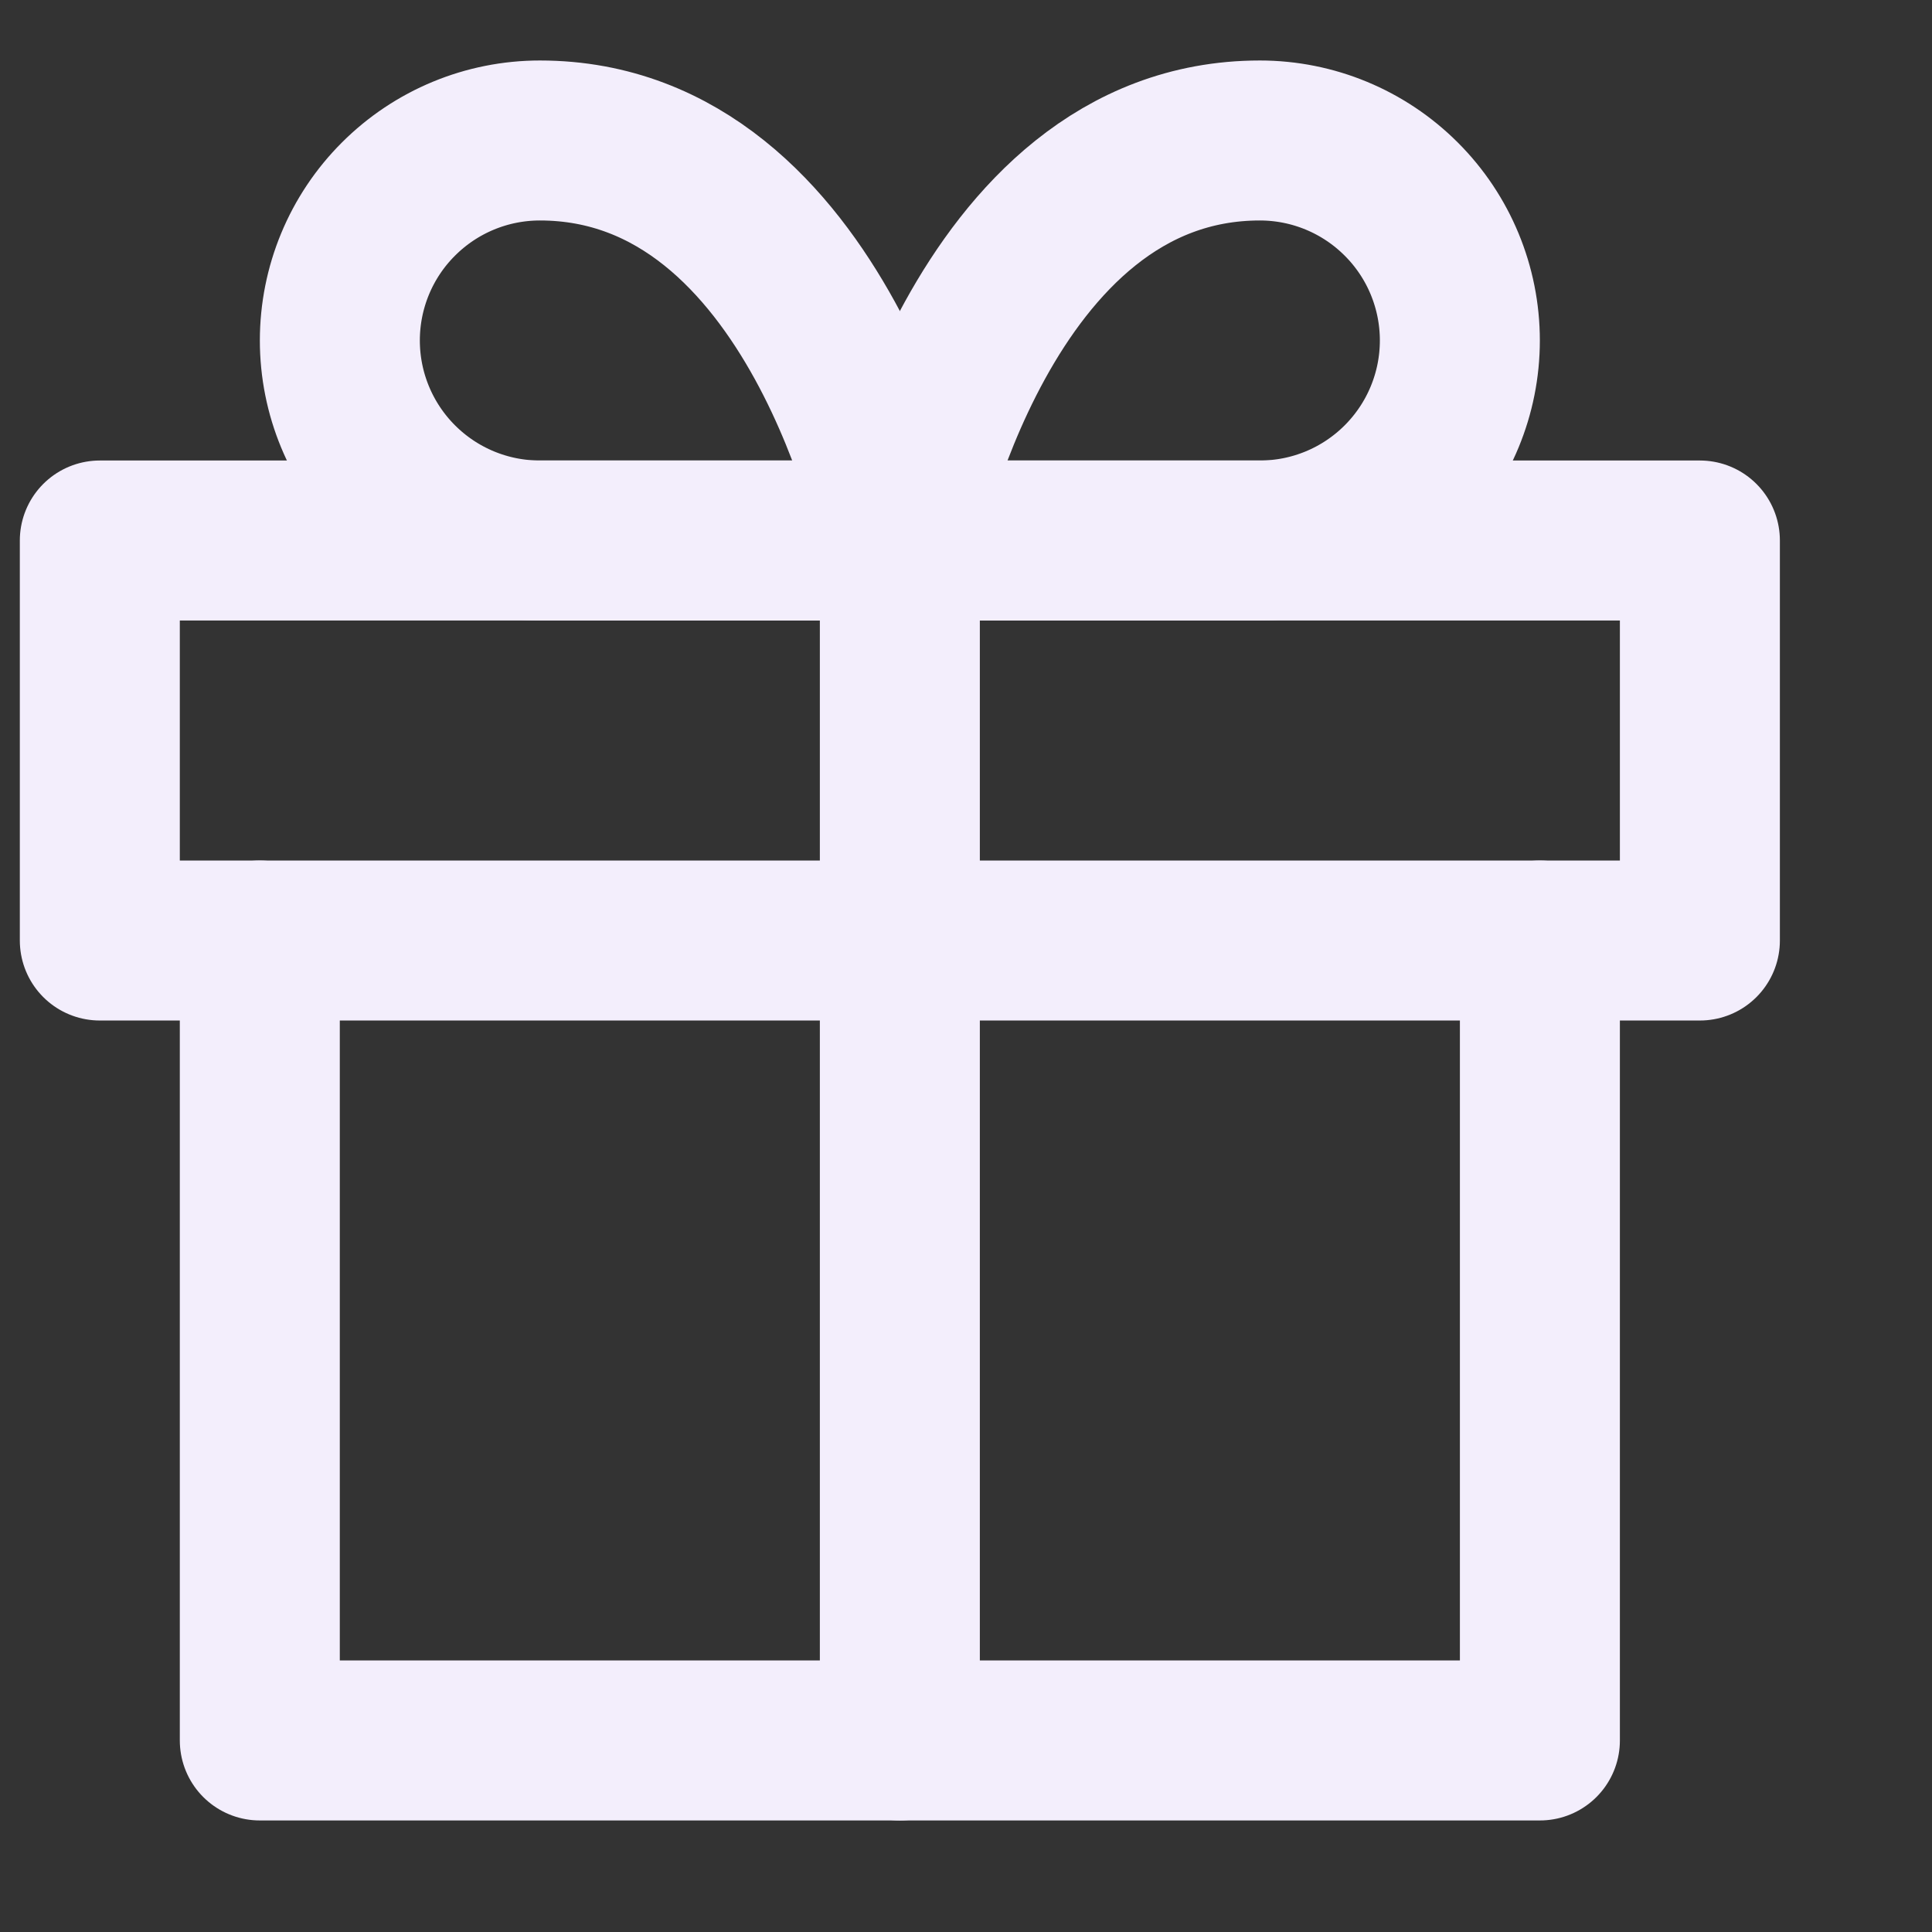 <svg width="21" height="21" viewBox="0 0 21 21" fill="none" xmlns="http://www.w3.org/2000/svg">
<rect x="0" y="0" width="21" height="21" fill="#333333" stroke="none"/>
<path d="M16.738 10.223V18.918H2.824V10.223" stroke="#F3EEFC" stroke-width="1.739" stroke-linecap="round" stroke-linejoin="round"/>
<path d="M18.477 5.875H1.085V10.223H18.477V5.875Z" stroke="#F3EEFC" stroke-width="1.739" stroke-linecap="round" stroke-linejoin="round"/>
<path d="M9.781 18.918V5.875" stroke="#F3EEFC" stroke-width="1.739" stroke-linecap="round" stroke-linejoin="round"/>
<path d="M9.781 5.875H5.868C5.291 5.875 4.739 5.646 4.331 5.238C3.923 4.83 3.694 4.277 3.694 3.701C3.694 3.124 3.923 2.571 4.331 2.164C4.739 1.756 5.291 1.527 5.868 1.527C8.912 1.527 9.781 5.875 9.781 5.875Z" stroke="#F3EEFC" stroke-width="1.739" stroke-linecap="round" stroke-linejoin="round"/>
<path d="M9.781 5.875H13.694C14.271 5.875 14.823 5.646 15.231 5.238C15.639 4.83 15.868 4.277 15.868 3.701C15.868 3.124 15.639 2.571 15.231 2.164C14.823 1.756 14.271 1.527 13.694 1.527C10.651 1.527 9.781 5.875 9.781 5.875Z" stroke="#F3EEFC" stroke-width="1.739" stroke-linecap="round" stroke-linejoin="round"/>
</svg>
